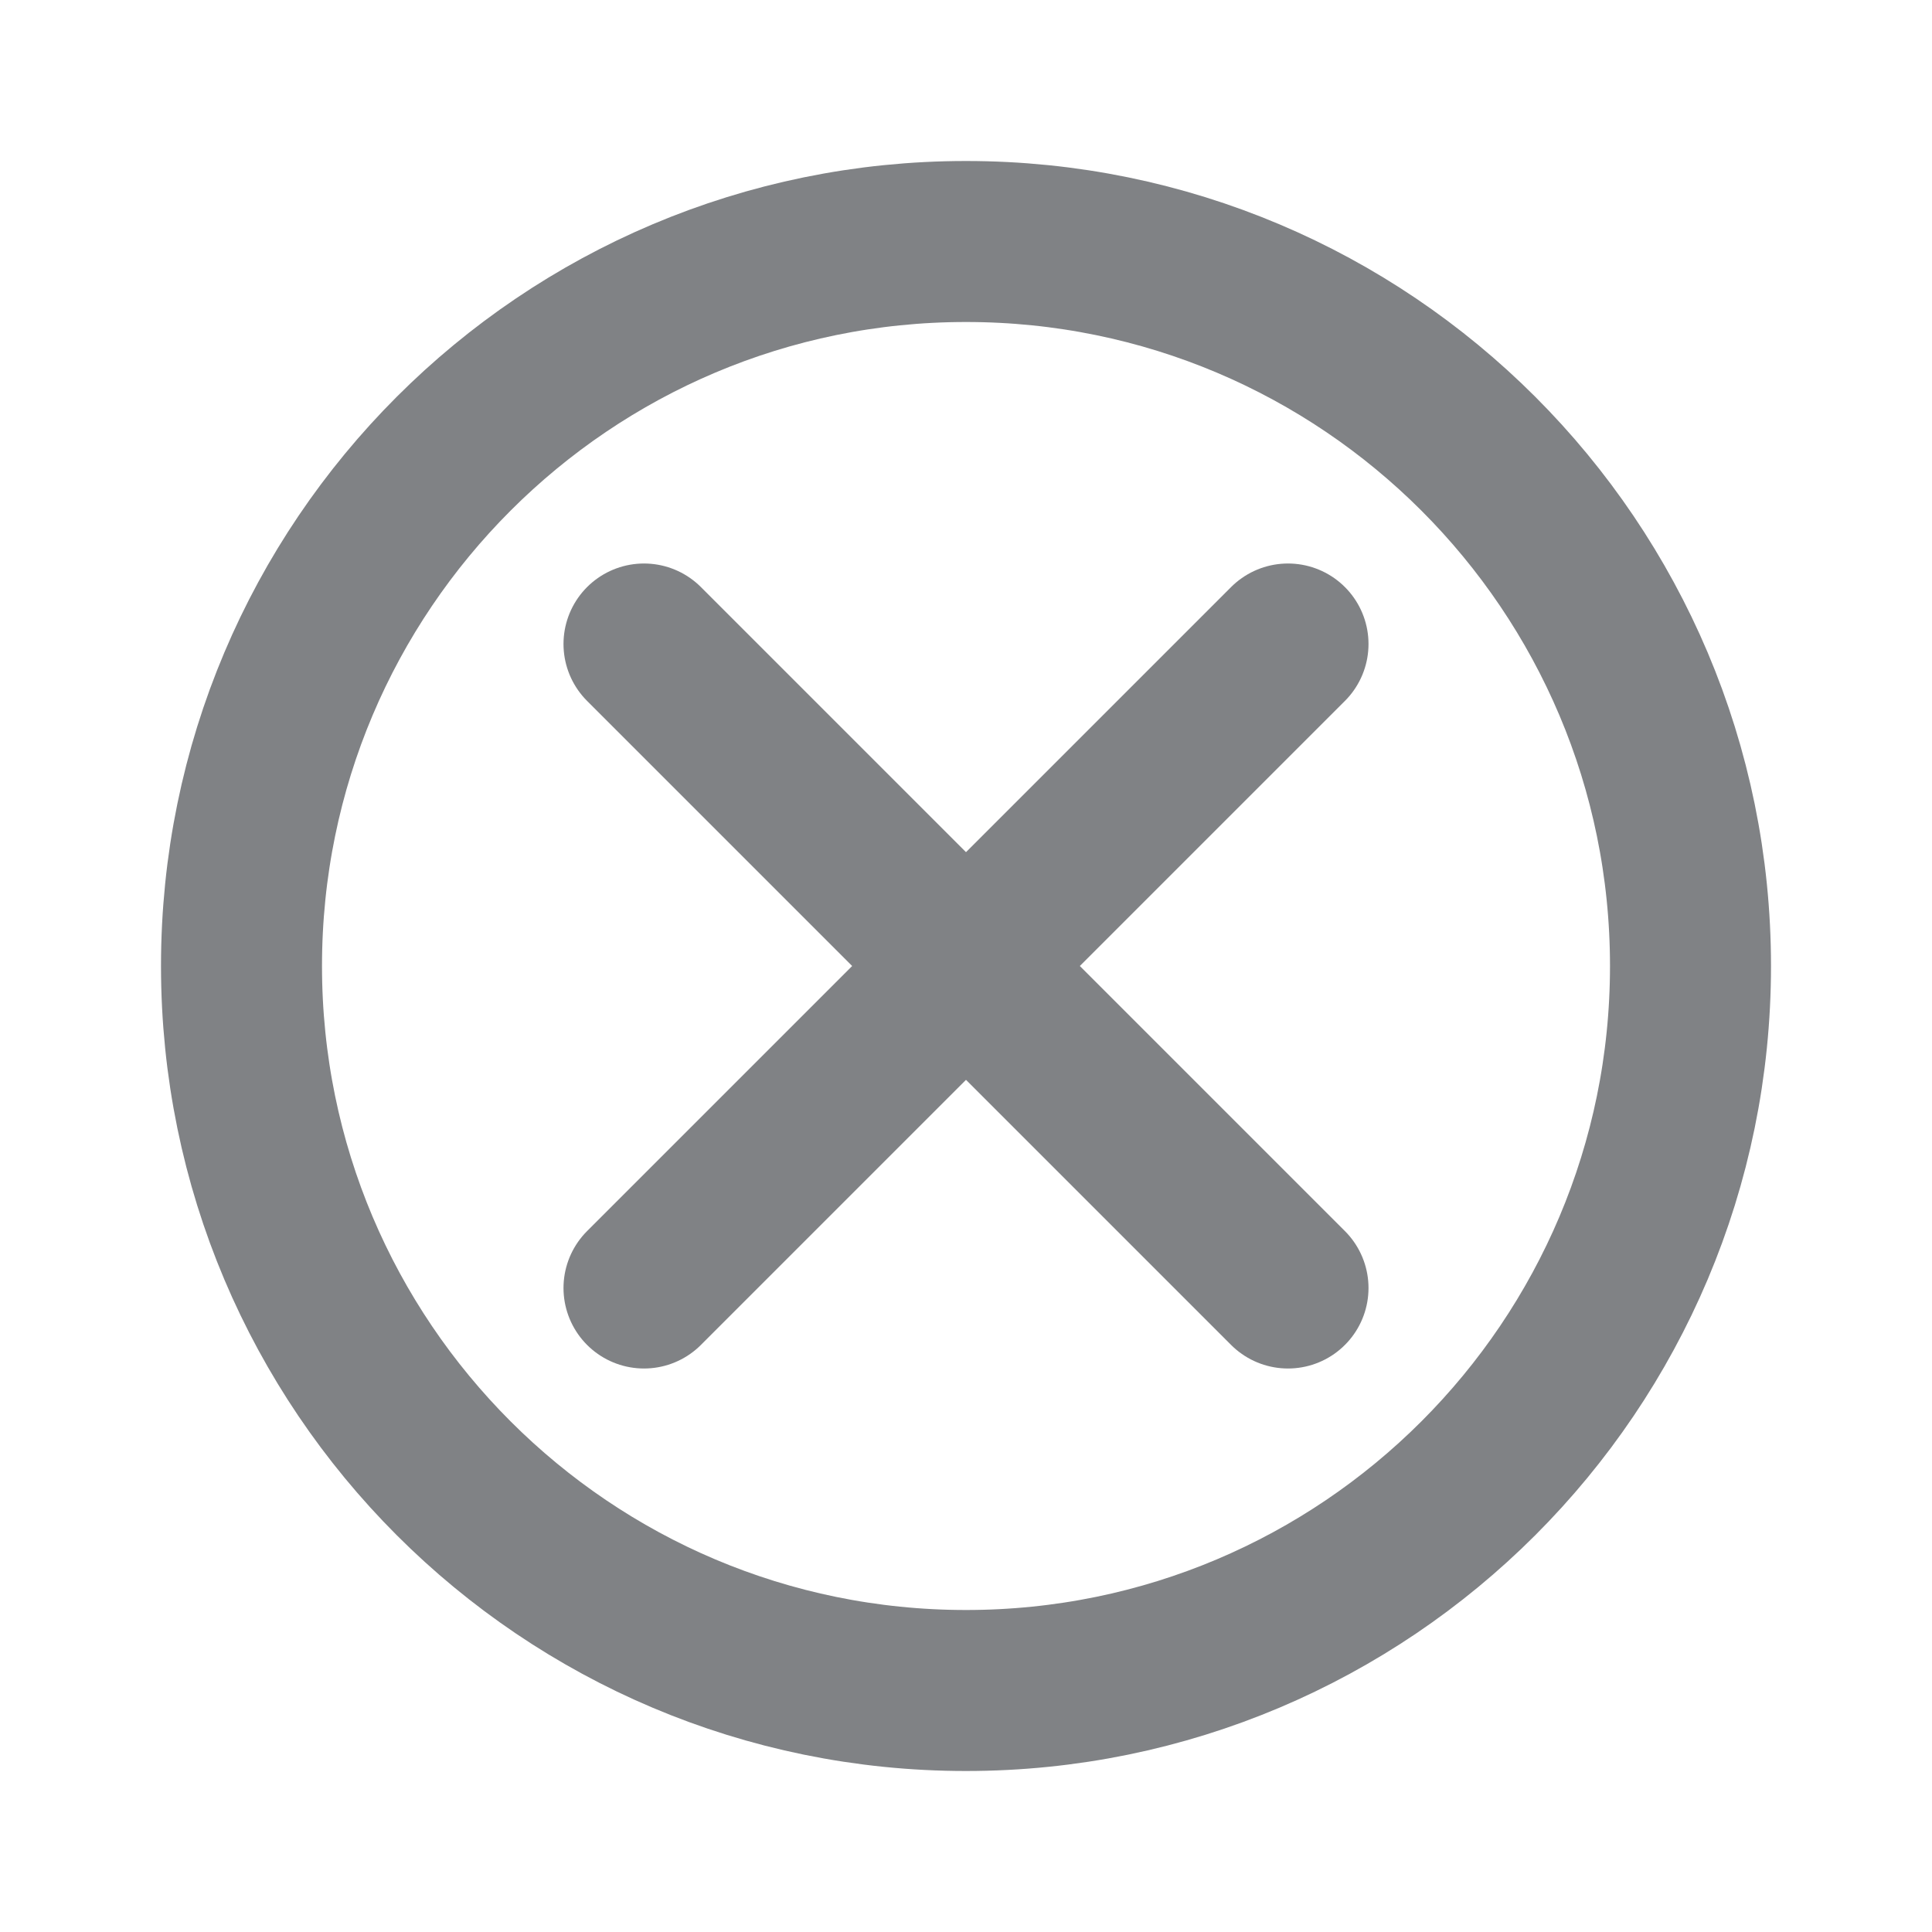 <svg xmlns="http://www.w3.org/2000/svg" width="20" height="20" viewBox="0 0 24 24" fill="none"  >
    <g id="SVGRepo_tracerCarrier" stroke-linecap="round" stroke-linejoin="round"></g>
    <g id="SVGRepo_iconCarrier"> 
        <path  d="M16 8L8 16M8 8L16 16M21 12C21 16.971 16.971 21 12 21C7.029 21 3 16.971 3 12C3 7.029 7.029 3 12 3C16.971 3 21 7.029 21 12Z" stroke="#808285" stroke-width="2" stroke-linecap="round" stroke-linejoin="round">
        </path> 
    </g>
</svg>